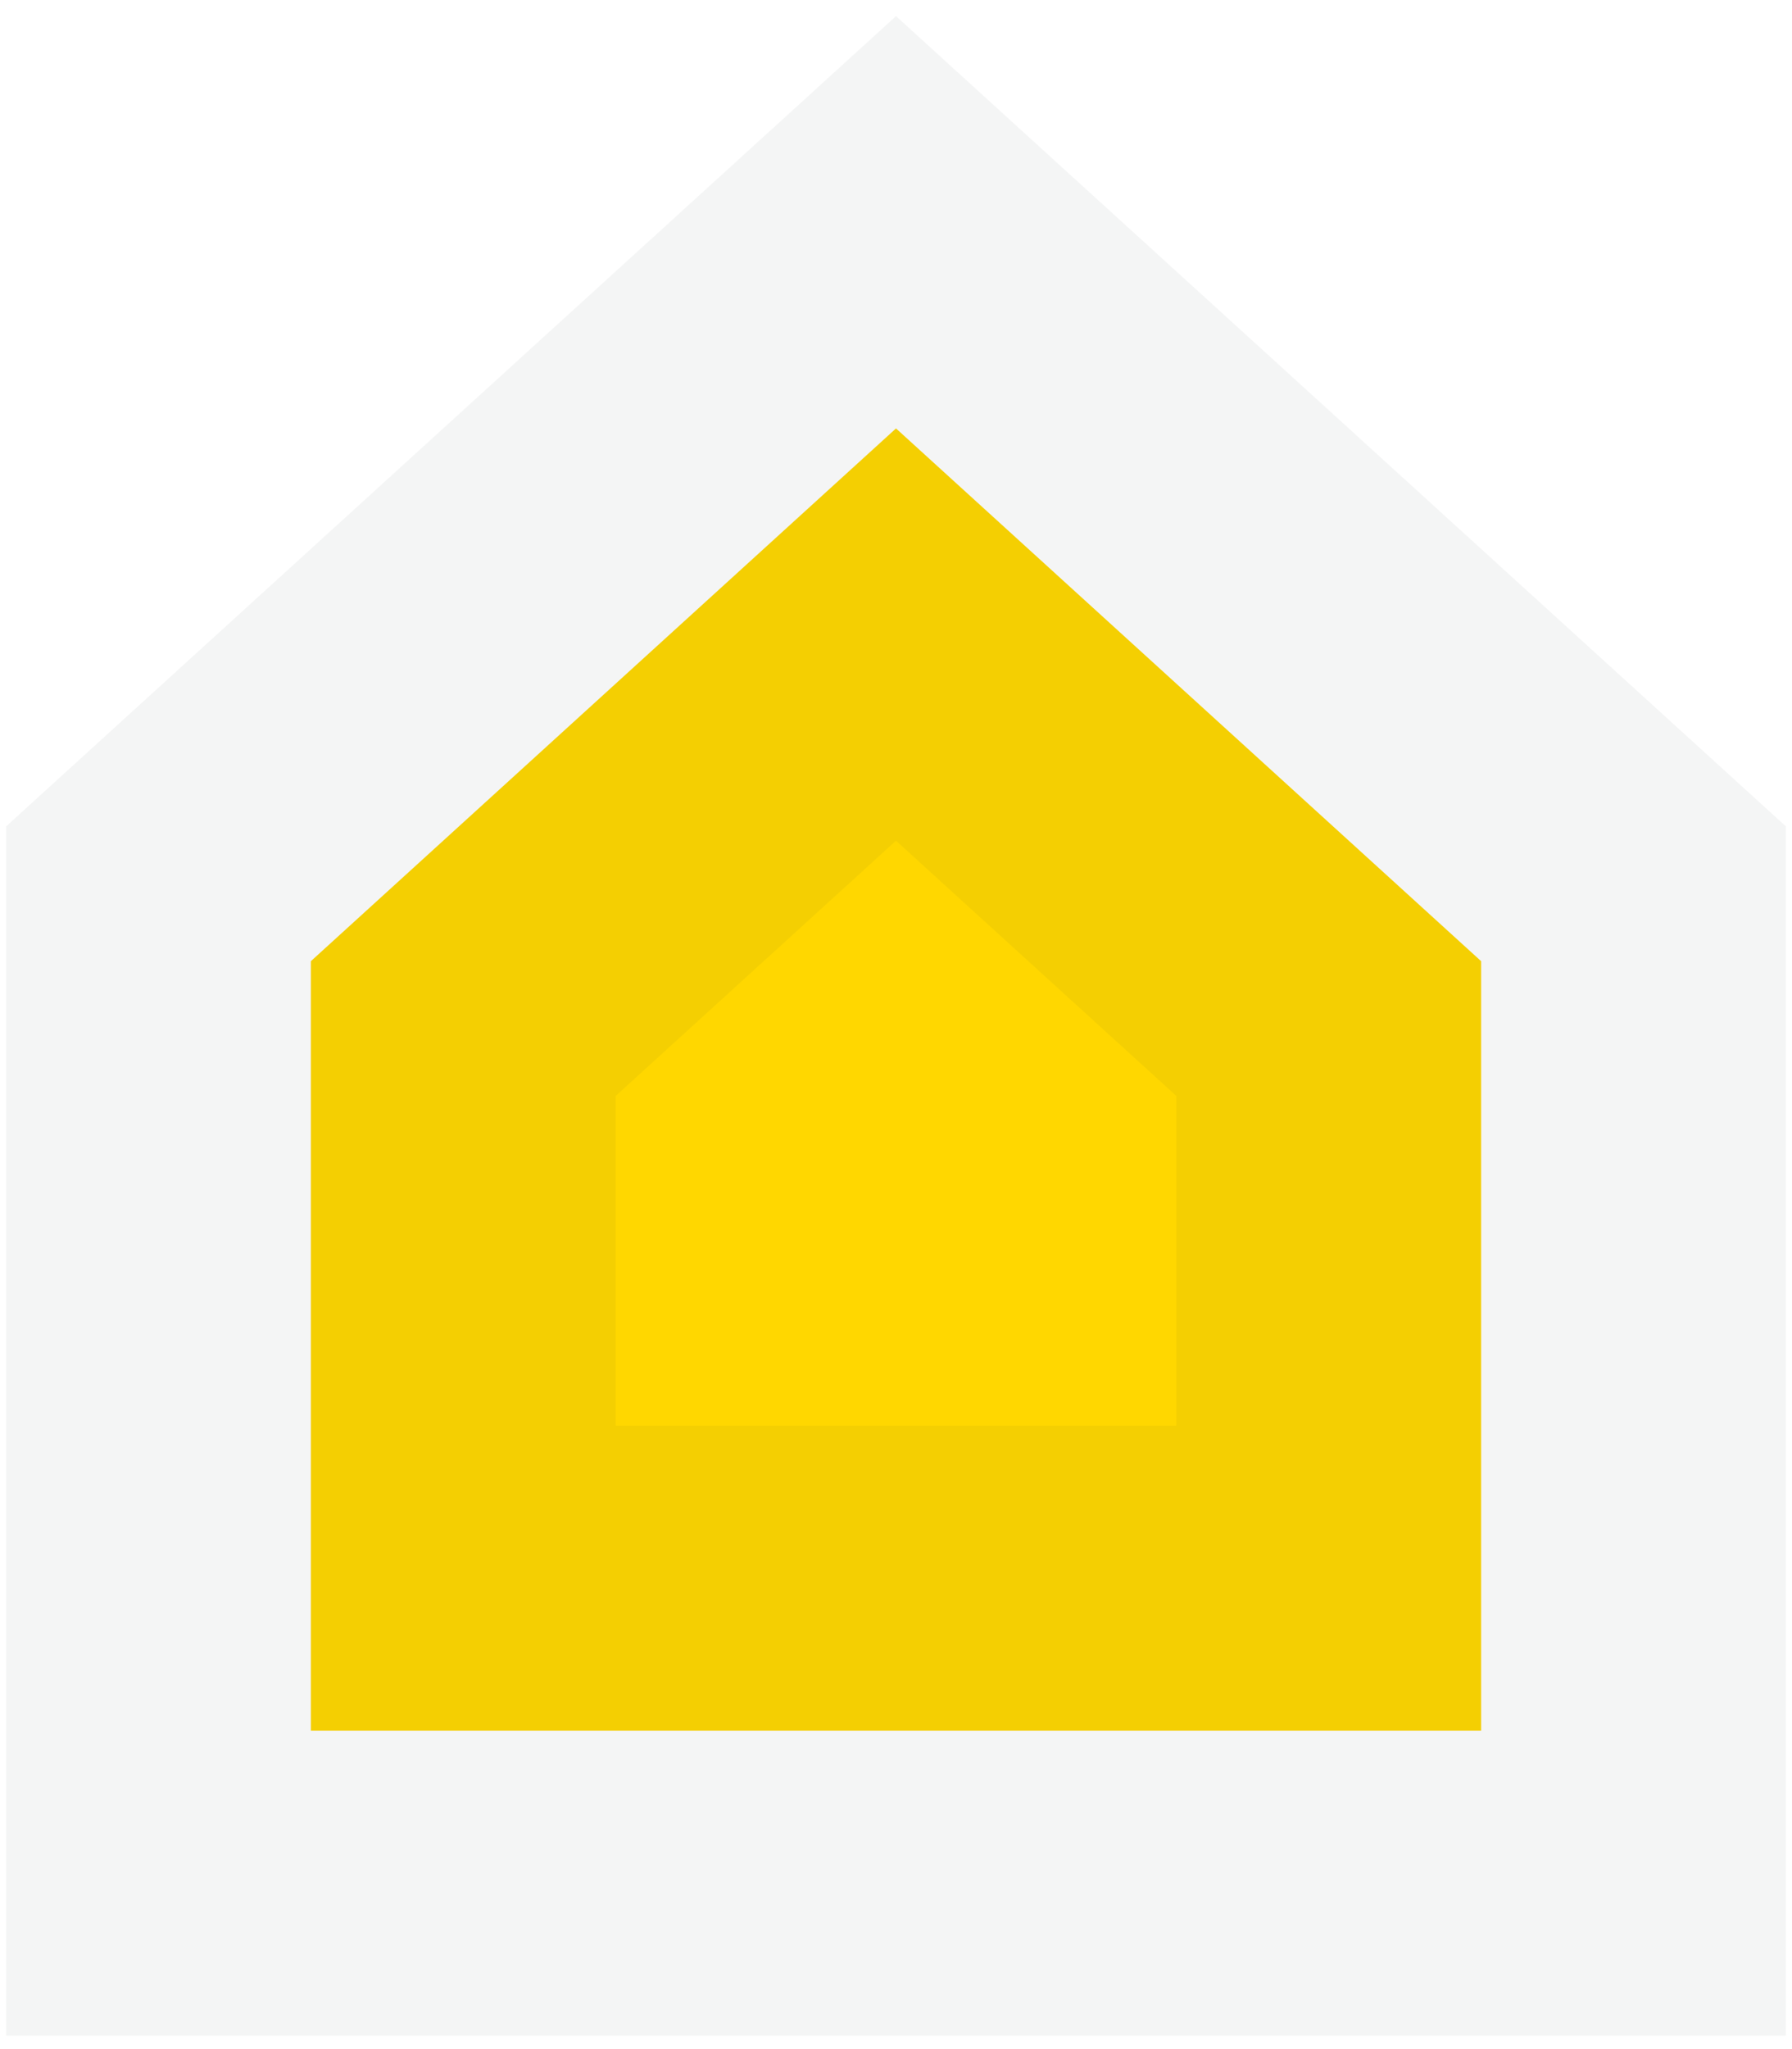<svg width="98" height="112" viewBox="0 0 98 112" fill="none" xmlns="http://www.w3.org/2000/svg">
<path d="M17 52.537V94.598H81V52.537L49 23.417L17 52.537Z" fill="#FFD700" stroke="#1F2937" stroke-opacity="0.05" stroke-width="33.333" stroke-linecap="square"/>
</svg>
